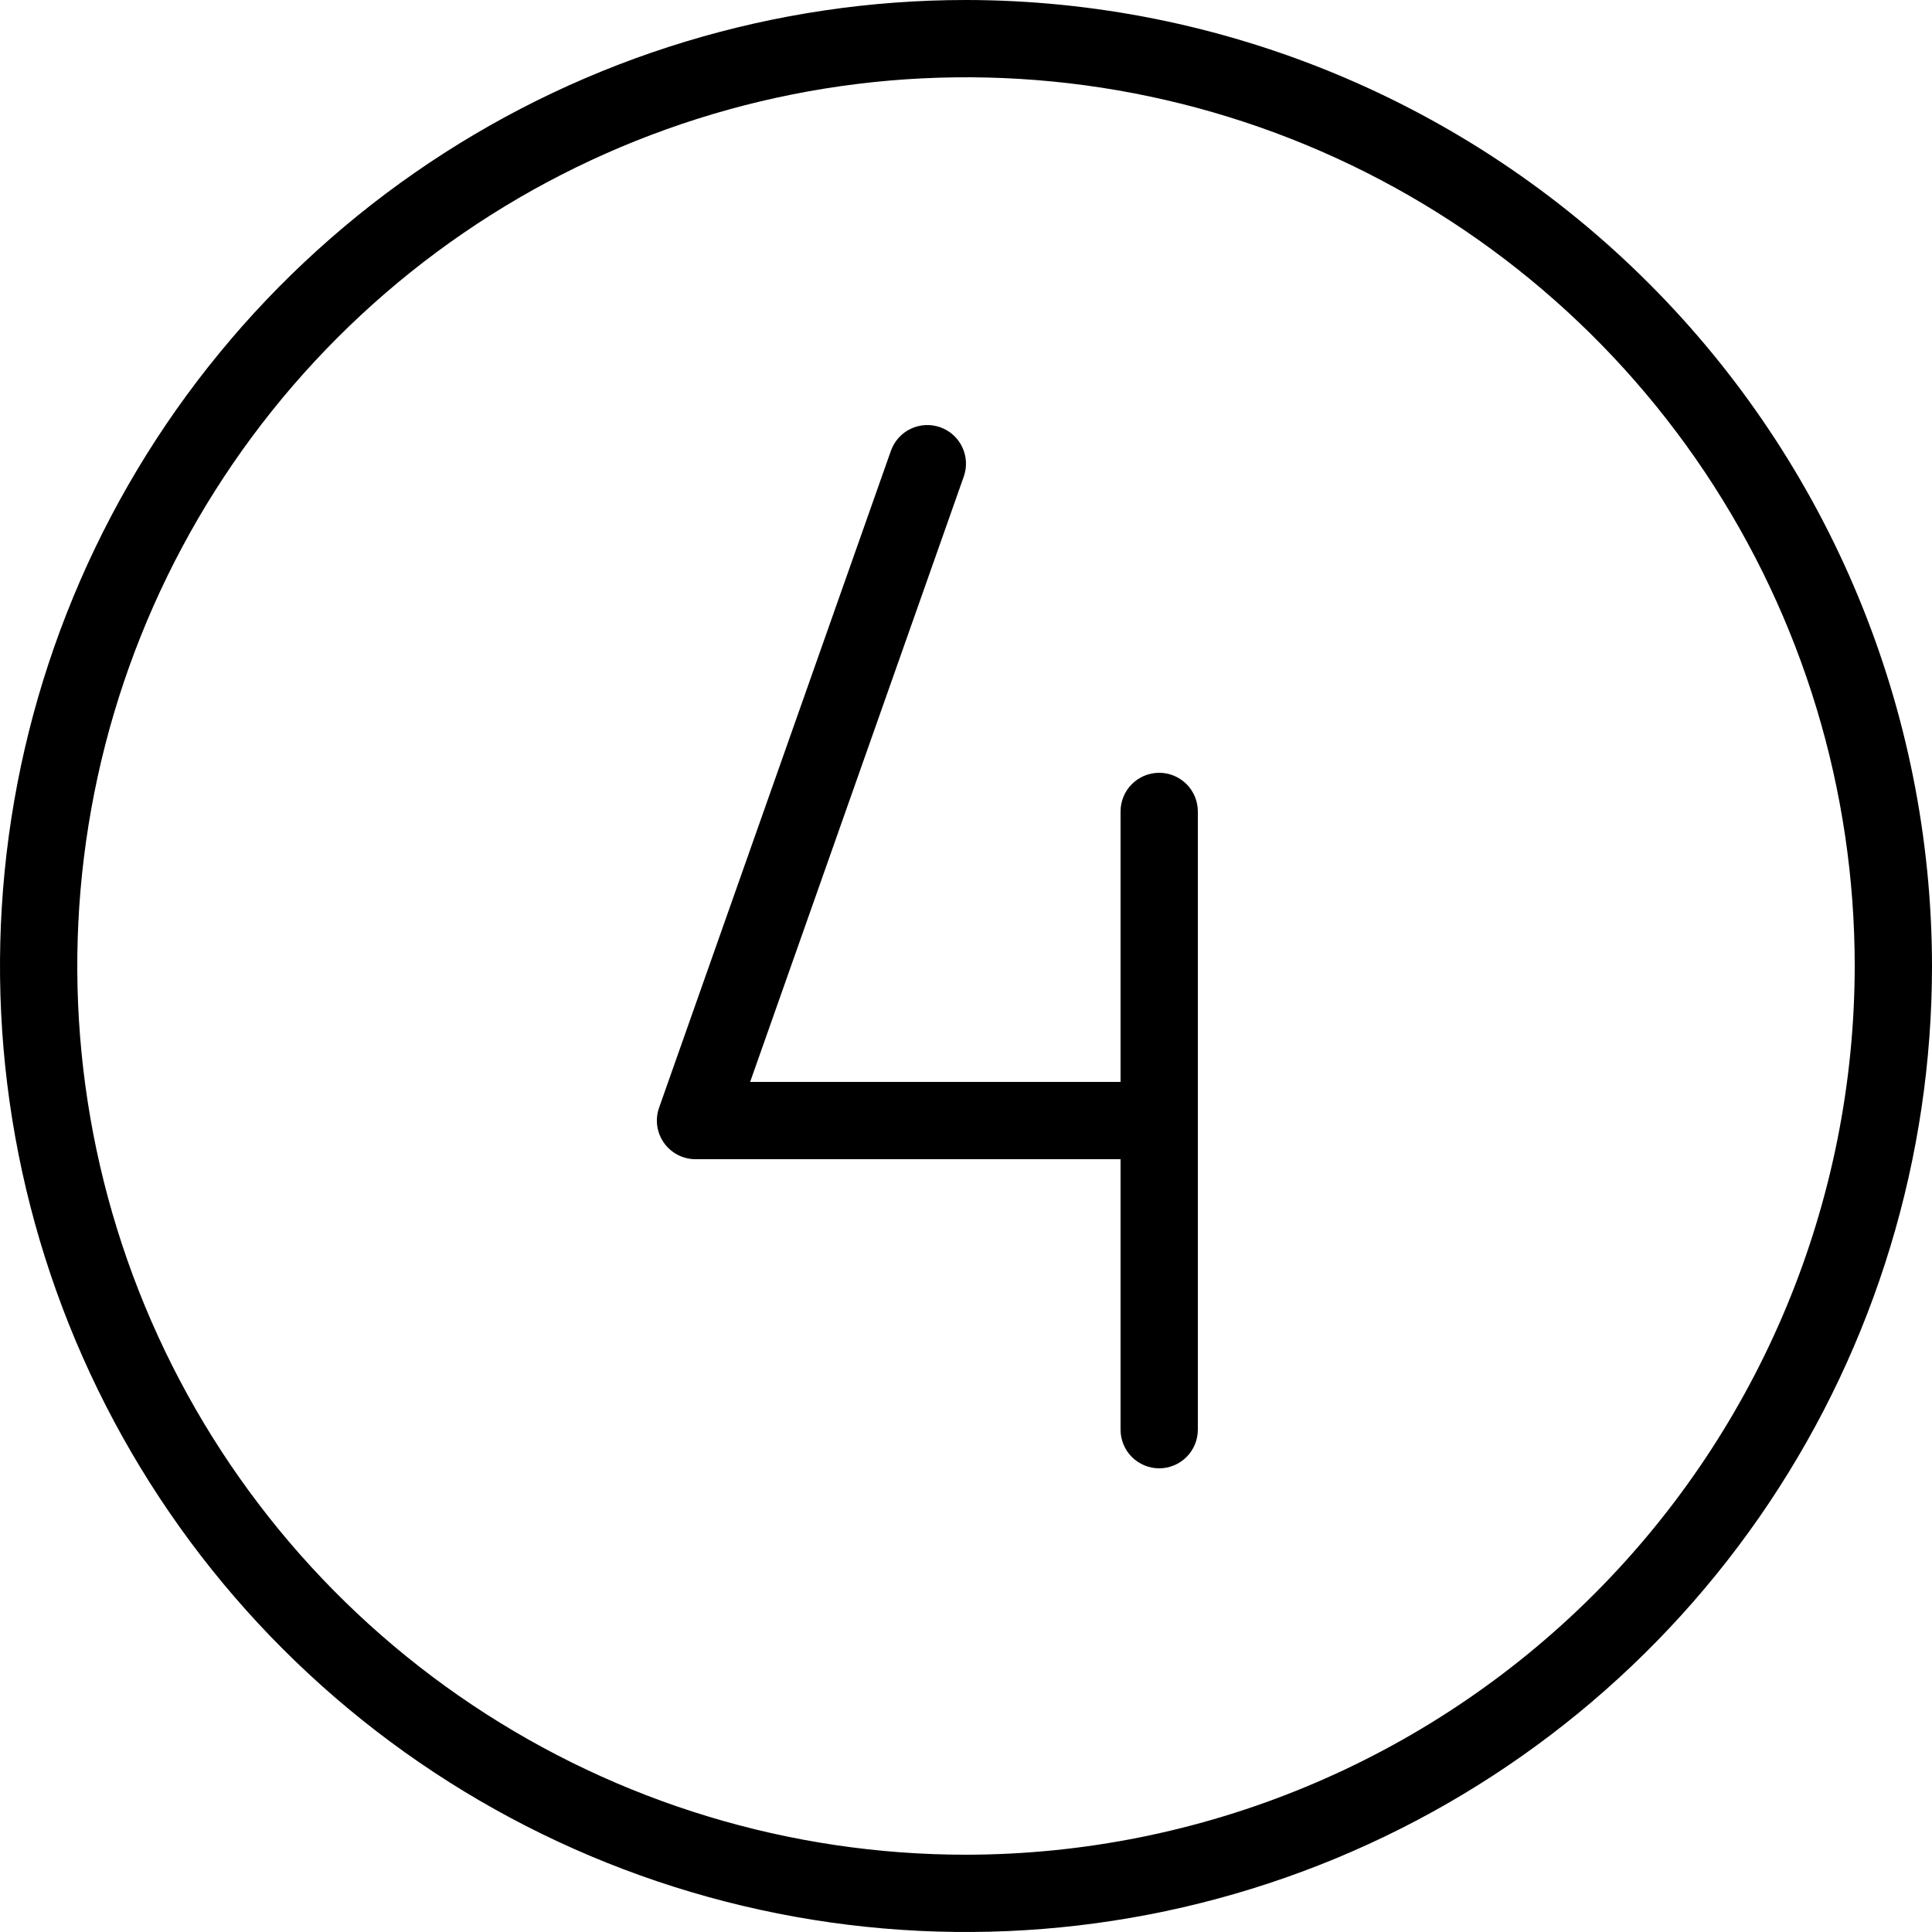 <svg width="310" height="310" viewBox="0 0 310 310" fill="none" xmlns="http://www.w3.org/2000/svg">
<path d="M155 0C124.344 0 94.376 9.091 68.887 26.122C43.397 43.154 23.53 67.362 11.799 95.684C0.067 124.007 -3.002 155.172 2.978 185.239C8.959 215.306 23.721 242.924 45.398 264.601C67.076 286.279 94.694 301.041 124.761 307.022C154.828 313.002 185.993 309.933 214.316 298.201C242.638 286.47 266.846 266.603 283.878 241.113C300.909 215.624 310 185.656 310 155C309.954 113.906 293.609 74.508 264.55 45.45C235.492 16.391 196.094 0.046 155 0ZM155 297.6C126.796 297.6 99.226 289.237 75.776 273.568C52.325 257.898 34.048 235.627 23.255 209.571C12.462 183.514 9.638 154.842 15.14 127.18C20.642 99.518 34.224 74.109 54.167 54.167C74.11 34.224 99.519 20.642 127.18 15.14C154.842 9.638 183.514 12.462 209.571 23.255C235.627 34.048 257.898 52.325 273.568 75.776C289.237 99.226 297.6 126.796 297.6 155C297.557 192.807 282.519 229.053 255.786 255.786C229.053 282.519 192.807 297.557 155 297.6ZM192.2 130.2V229.4C192.2 231.044 191.547 232.621 190.384 233.784C189.221 234.947 187.644 235.6 186 235.6C184.356 235.6 182.779 234.947 181.616 233.784C180.453 232.621 179.8 231.044 179.8 229.4V186H111.6C110.608 186 109.631 185.762 108.751 185.307C107.87 184.851 107.111 184.191 106.538 183.381C105.966 182.572 105.595 181.637 105.459 180.655C105.322 179.673 105.423 178.672 105.753 177.737L142.95 72.337C143.221 71.569 143.64 70.862 144.184 70.256C144.728 69.65 145.387 69.158 146.121 68.806C146.856 68.455 147.652 68.252 148.465 68.208C149.278 68.165 150.092 68.282 150.86 68.553C151.628 68.824 152.335 69.243 152.941 69.787C153.546 70.332 154.039 70.99 154.39 71.724C154.742 72.459 154.945 73.255 154.989 74.068C155.032 74.882 154.915 75.695 154.644 76.463L120.363 173.6H179.8V130.2C179.8 128.556 180.453 126.979 181.616 125.816C182.779 124.653 184.356 124 186 124C187.644 124 189.221 124.653 190.384 125.816C191.547 126.979 192.2 128.556 192.2 130.2Z" fill="black"/>
</svg>
